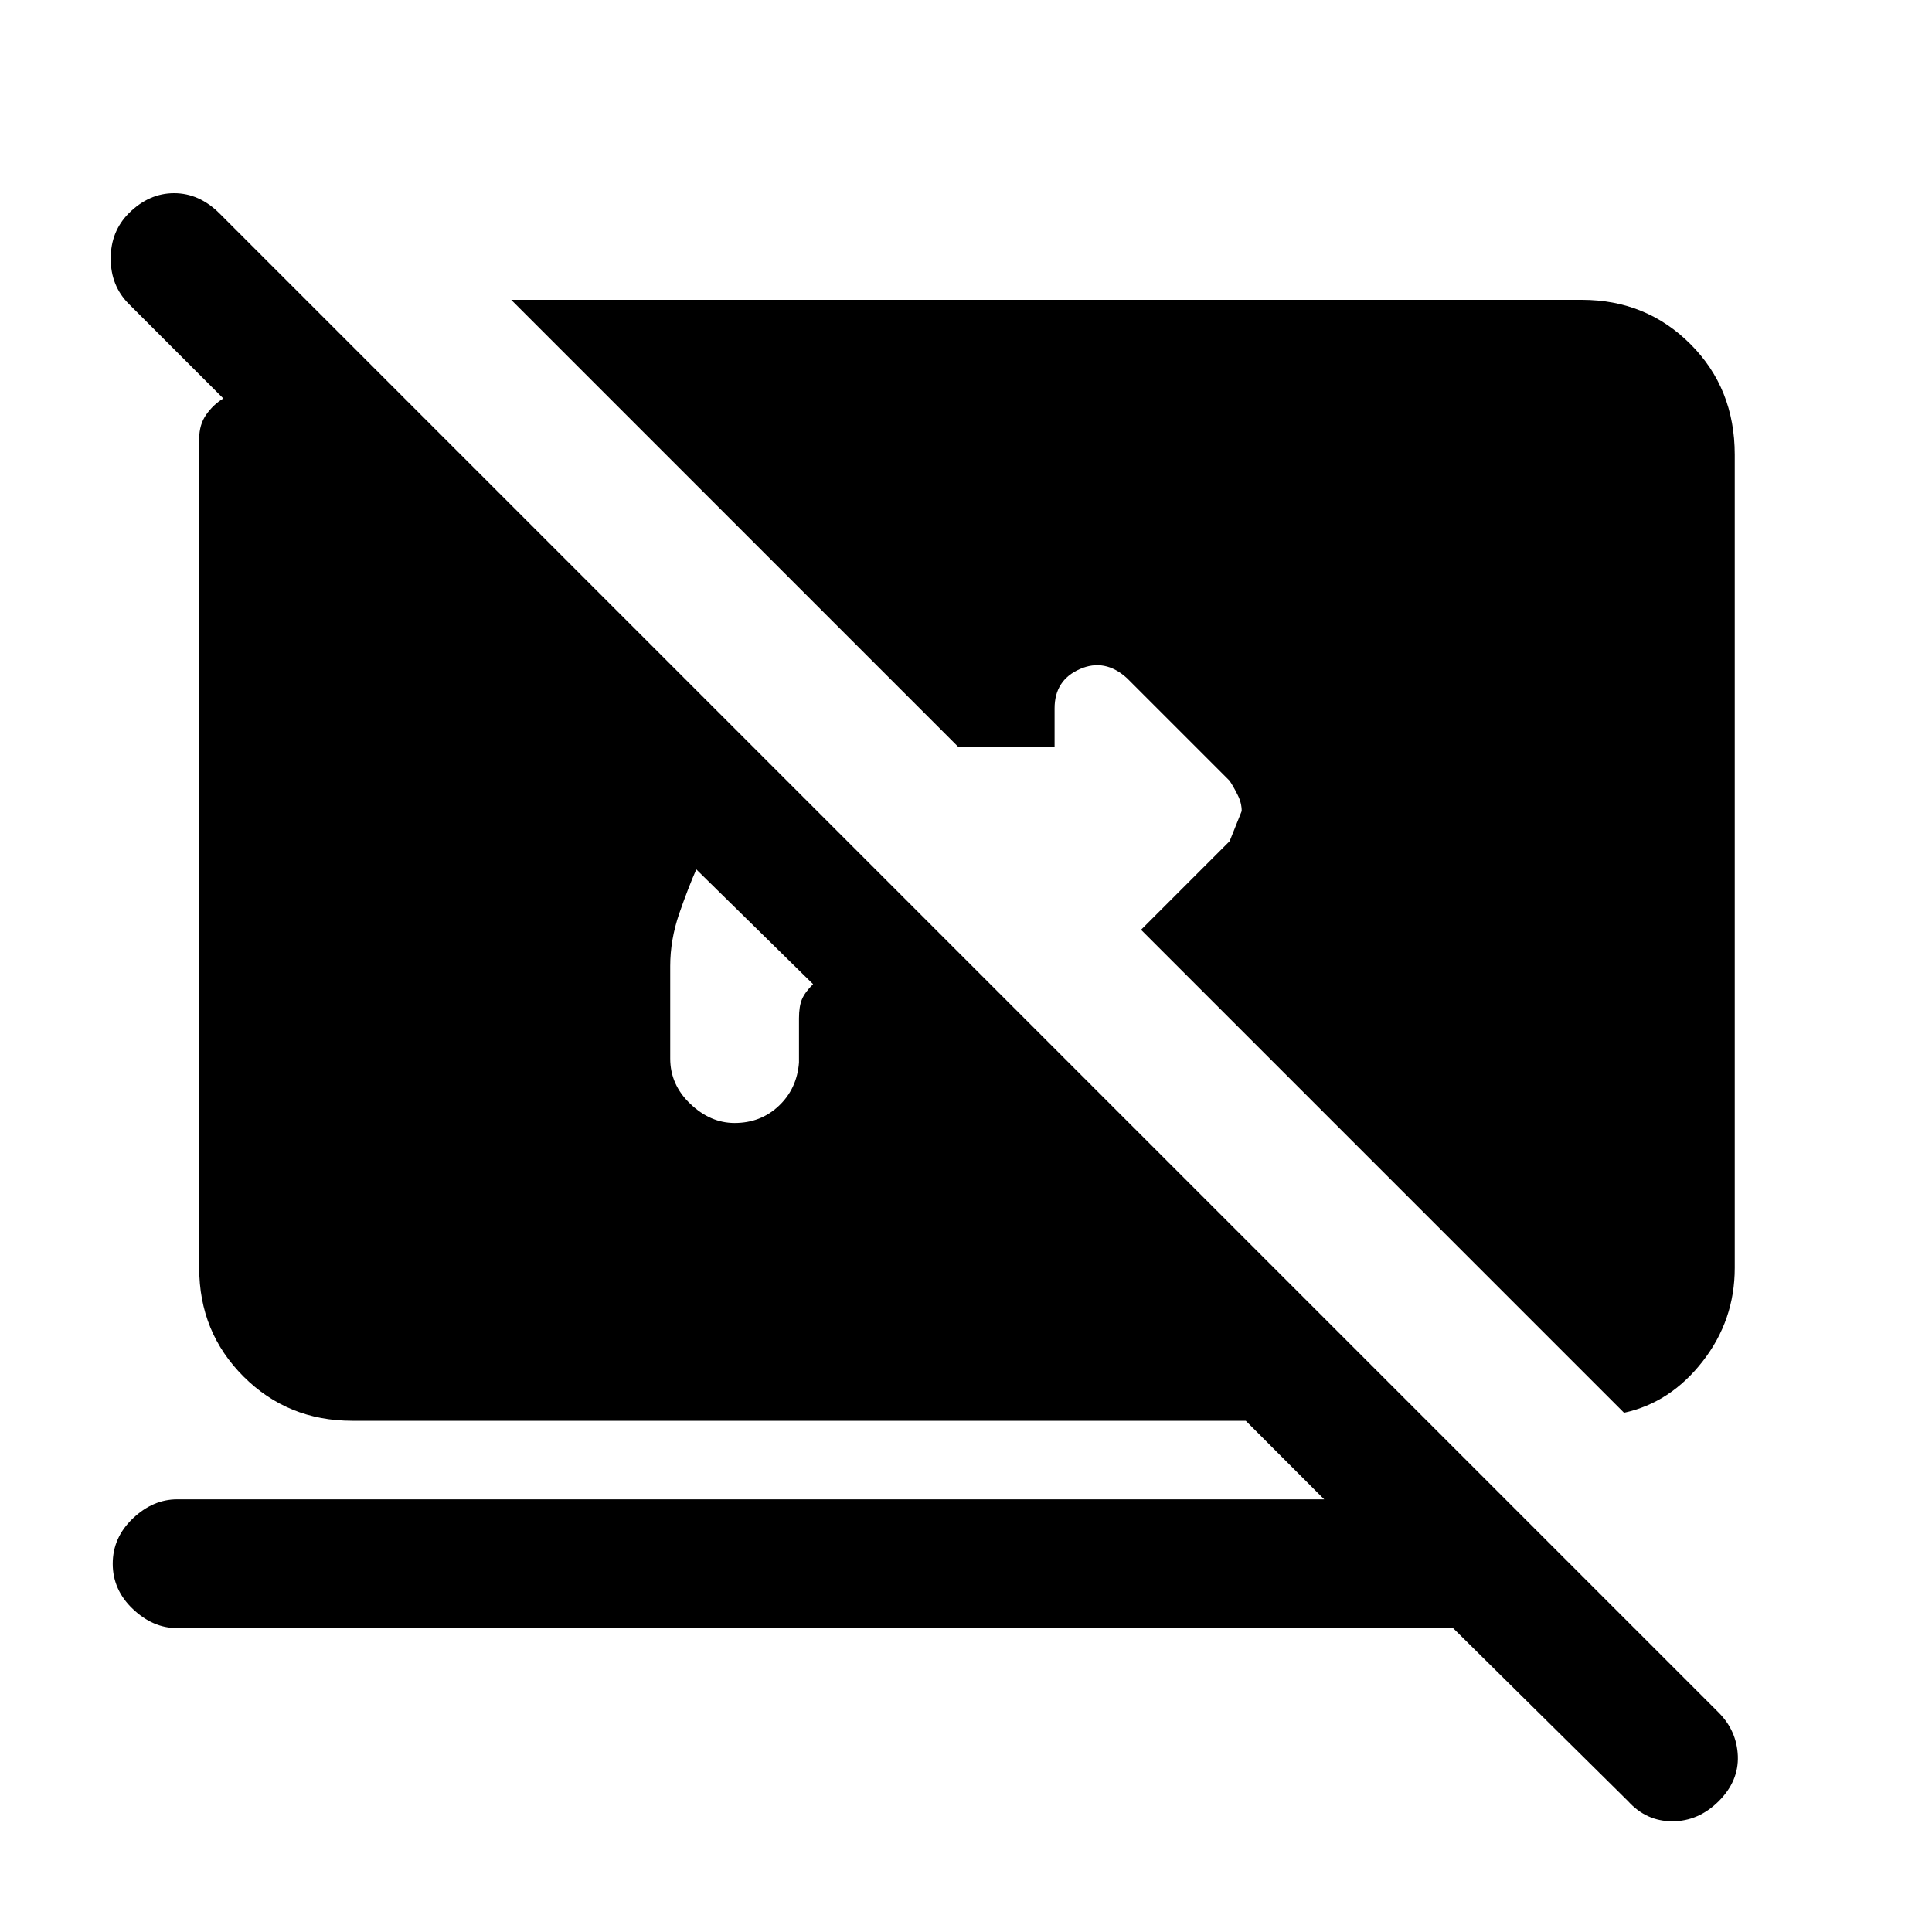 <svg xmlns="http://www.w3.org/2000/svg" height="20" width="20"><path d="M16.812 14.625 11.812 9.625 12.729 8.708Q12.729 8.708 12.854 8.396Q12.854 8.312 12.812 8.229Q12.771 8.146 12.729 8.083L11.667 7.021Q11.438 6.812 11.177 6.927Q10.917 7.042 10.917 7.333V7.729H9.917L5.292 3.104H16.375Q17.042 3.104 17.5 3.563Q17.958 4.021 17.958 4.708V13.125Q17.958 13.667 17.625 14.094Q17.292 14.521 16.812 14.625ZM16.854 18.646 15.042 16.854H1.833Q1.583 16.854 1.375 16.656Q1.167 16.458 1.167 16.188Q1.167 15.917 1.375 15.719Q1.583 15.521 1.833 15.521H13.708L12.896 14.708H3.646Q2.979 14.708 2.521 14.25Q2.062 13.792 2.062 13.125V4.542Q2.062 4.396 2.135 4.292Q2.208 4.188 2.312 4.125L1.333 3.146Q1.146 2.958 1.146 2.677Q1.146 2.396 1.333 2.208Q1.542 2 1.802 2Q2.062 2 2.271 2.208L17.792 17.729Q17.979 17.917 17.99 18.177Q18 18.438 17.792 18.646Q17.583 18.854 17.312 18.854Q17.042 18.854 16.854 18.646ZM7.604 11.625Q7.875 11.625 8.062 11.448Q8.25 11.271 8.271 11V10.542Q8.271 10.417 8.302 10.344Q8.333 10.271 8.417 10.188L7.208 9Q7.125 9.188 7.031 9.458Q6.938 9.729 6.938 10V10.958Q6.938 11.229 7.146 11.427Q7.354 11.625 7.604 11.625Z"/></svg>